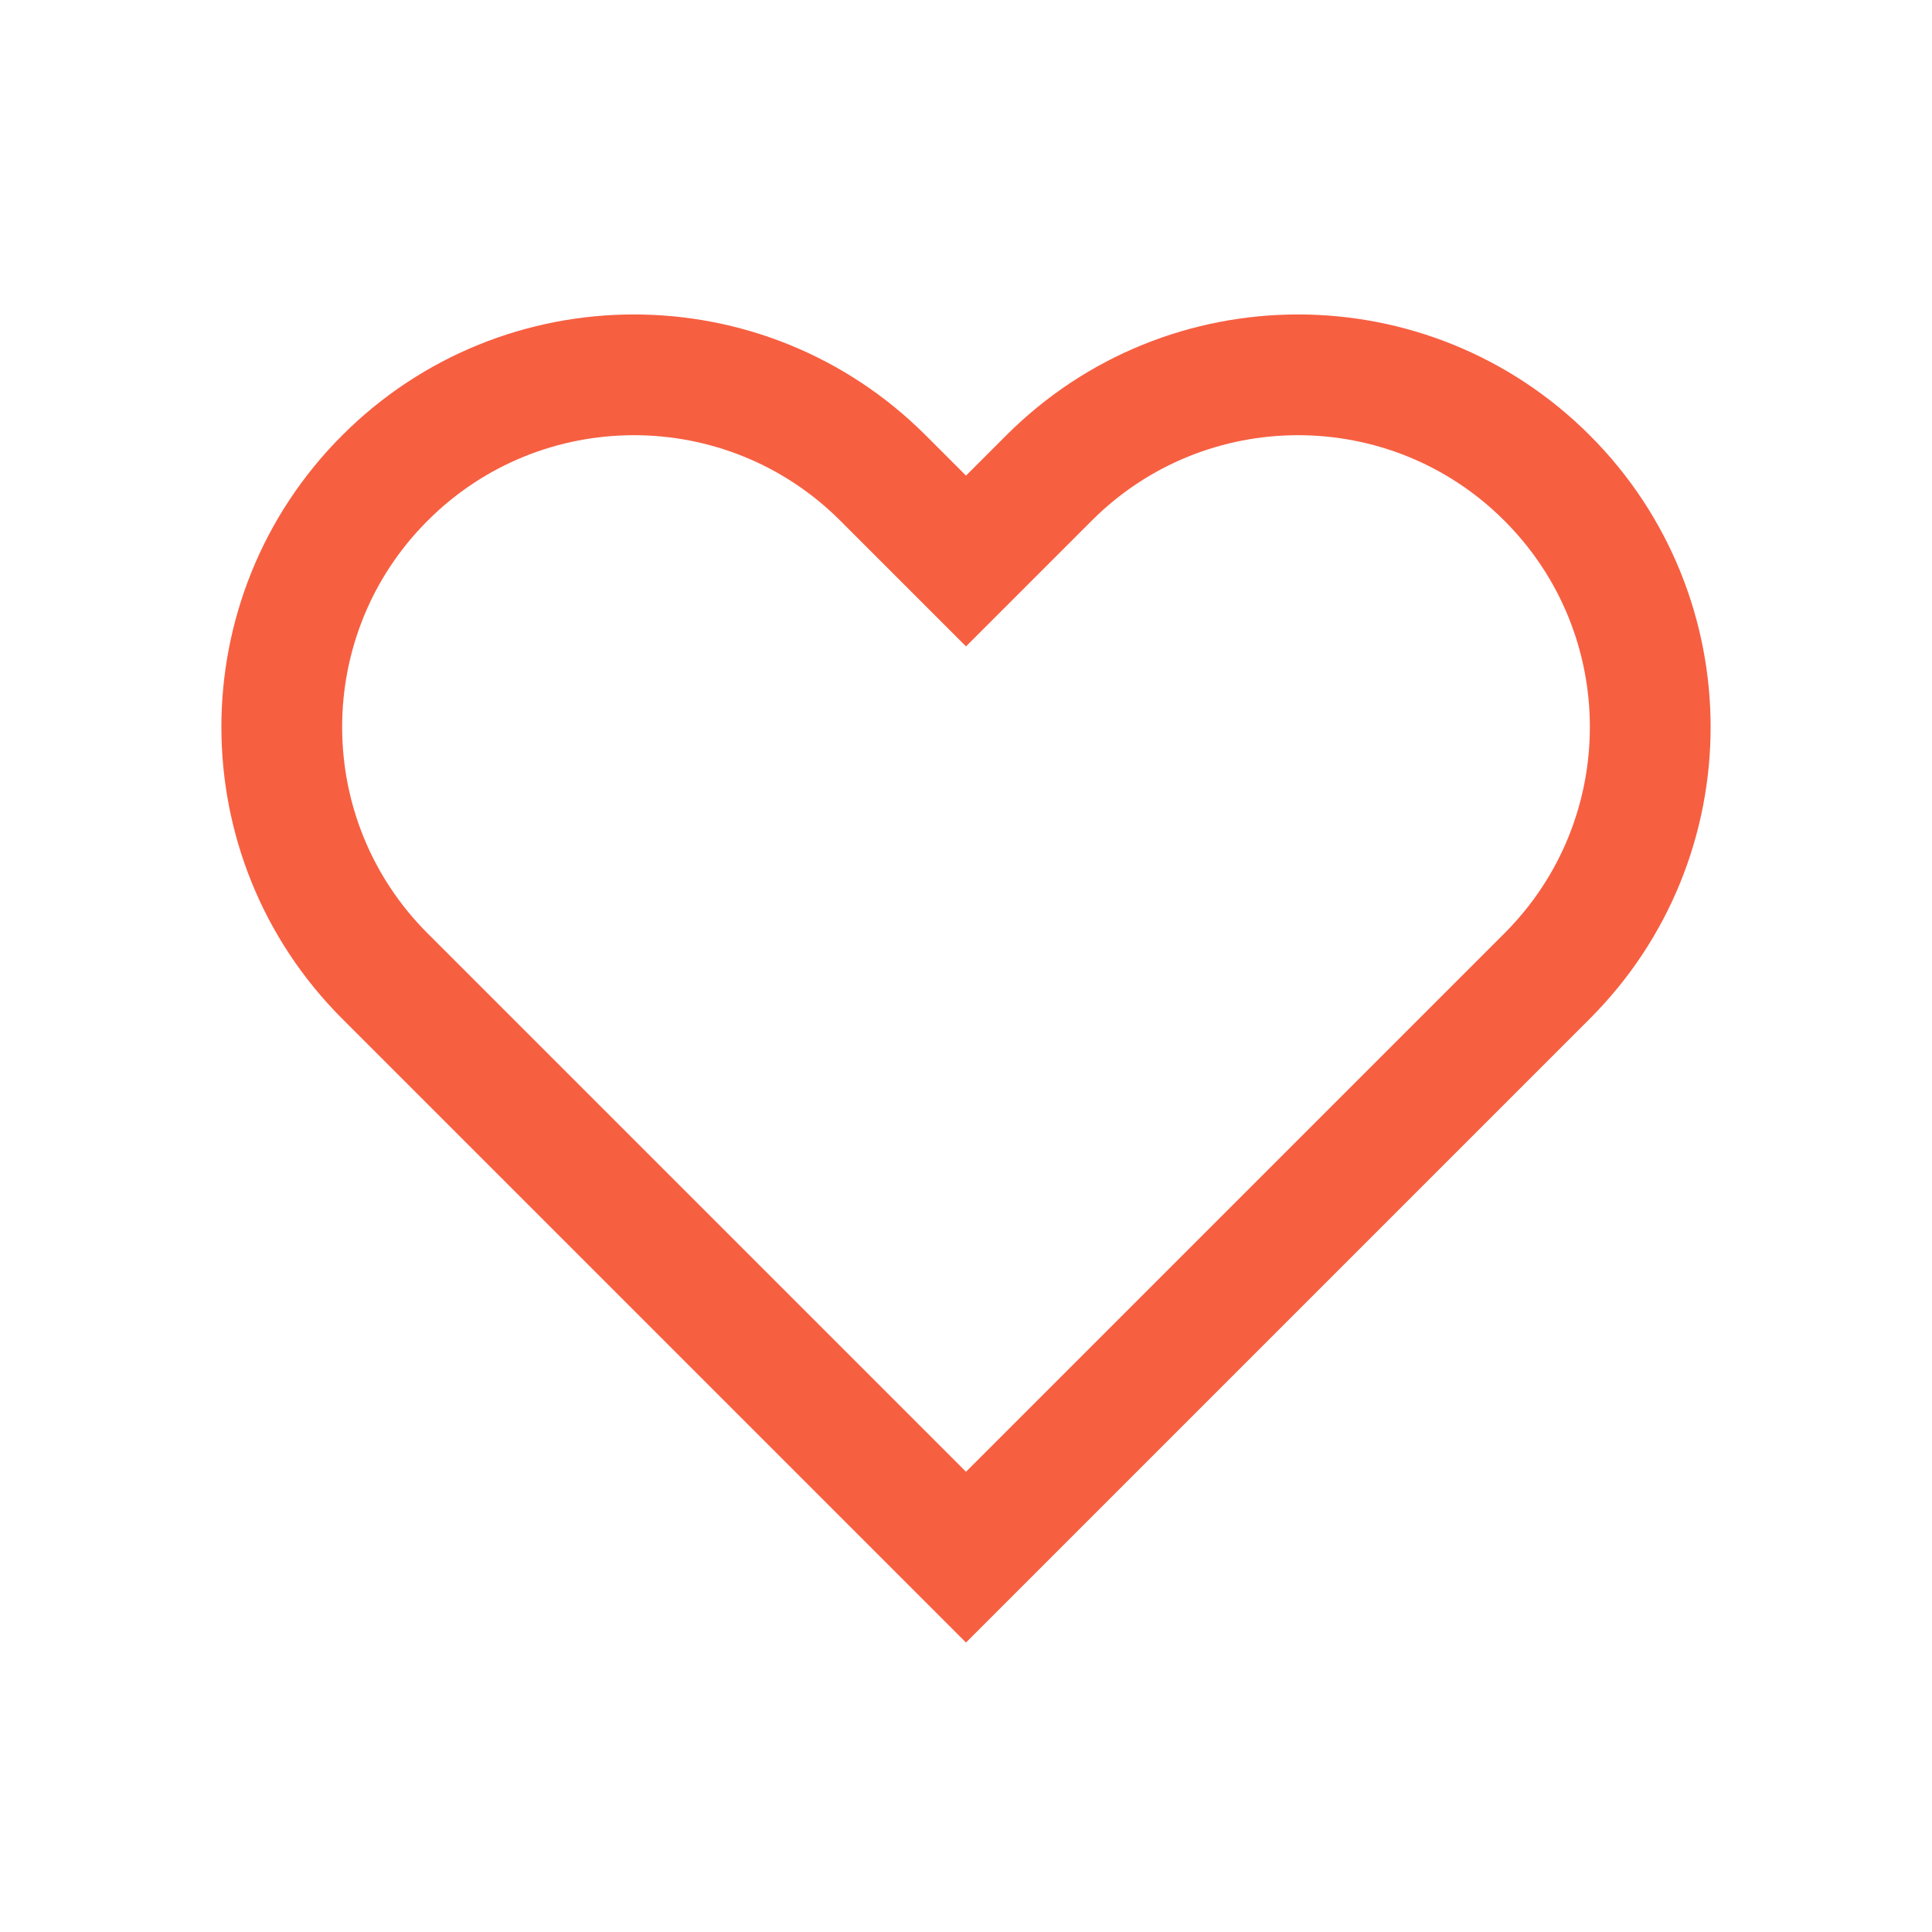 <svg width="48" height="48" viewBox="0 0 48 48" fill="none" xmlns="http://www.w3.org/2000/svg">
<path d="M24 38.687L38.437 24.25C41.854 20.833 41.854 15.293 38.437 11.876C35.02 8.458 29.48 8.458 26.062 11.876L24 13.938L21.938 11.876C18.52 8.458 12.98 8.458 9.563 11.876C6.146 15.293 6.146 20.833 9.563 24.25L24 38.687Z" stroke="#F75F41" stroke-width="3"/>
</svg>
